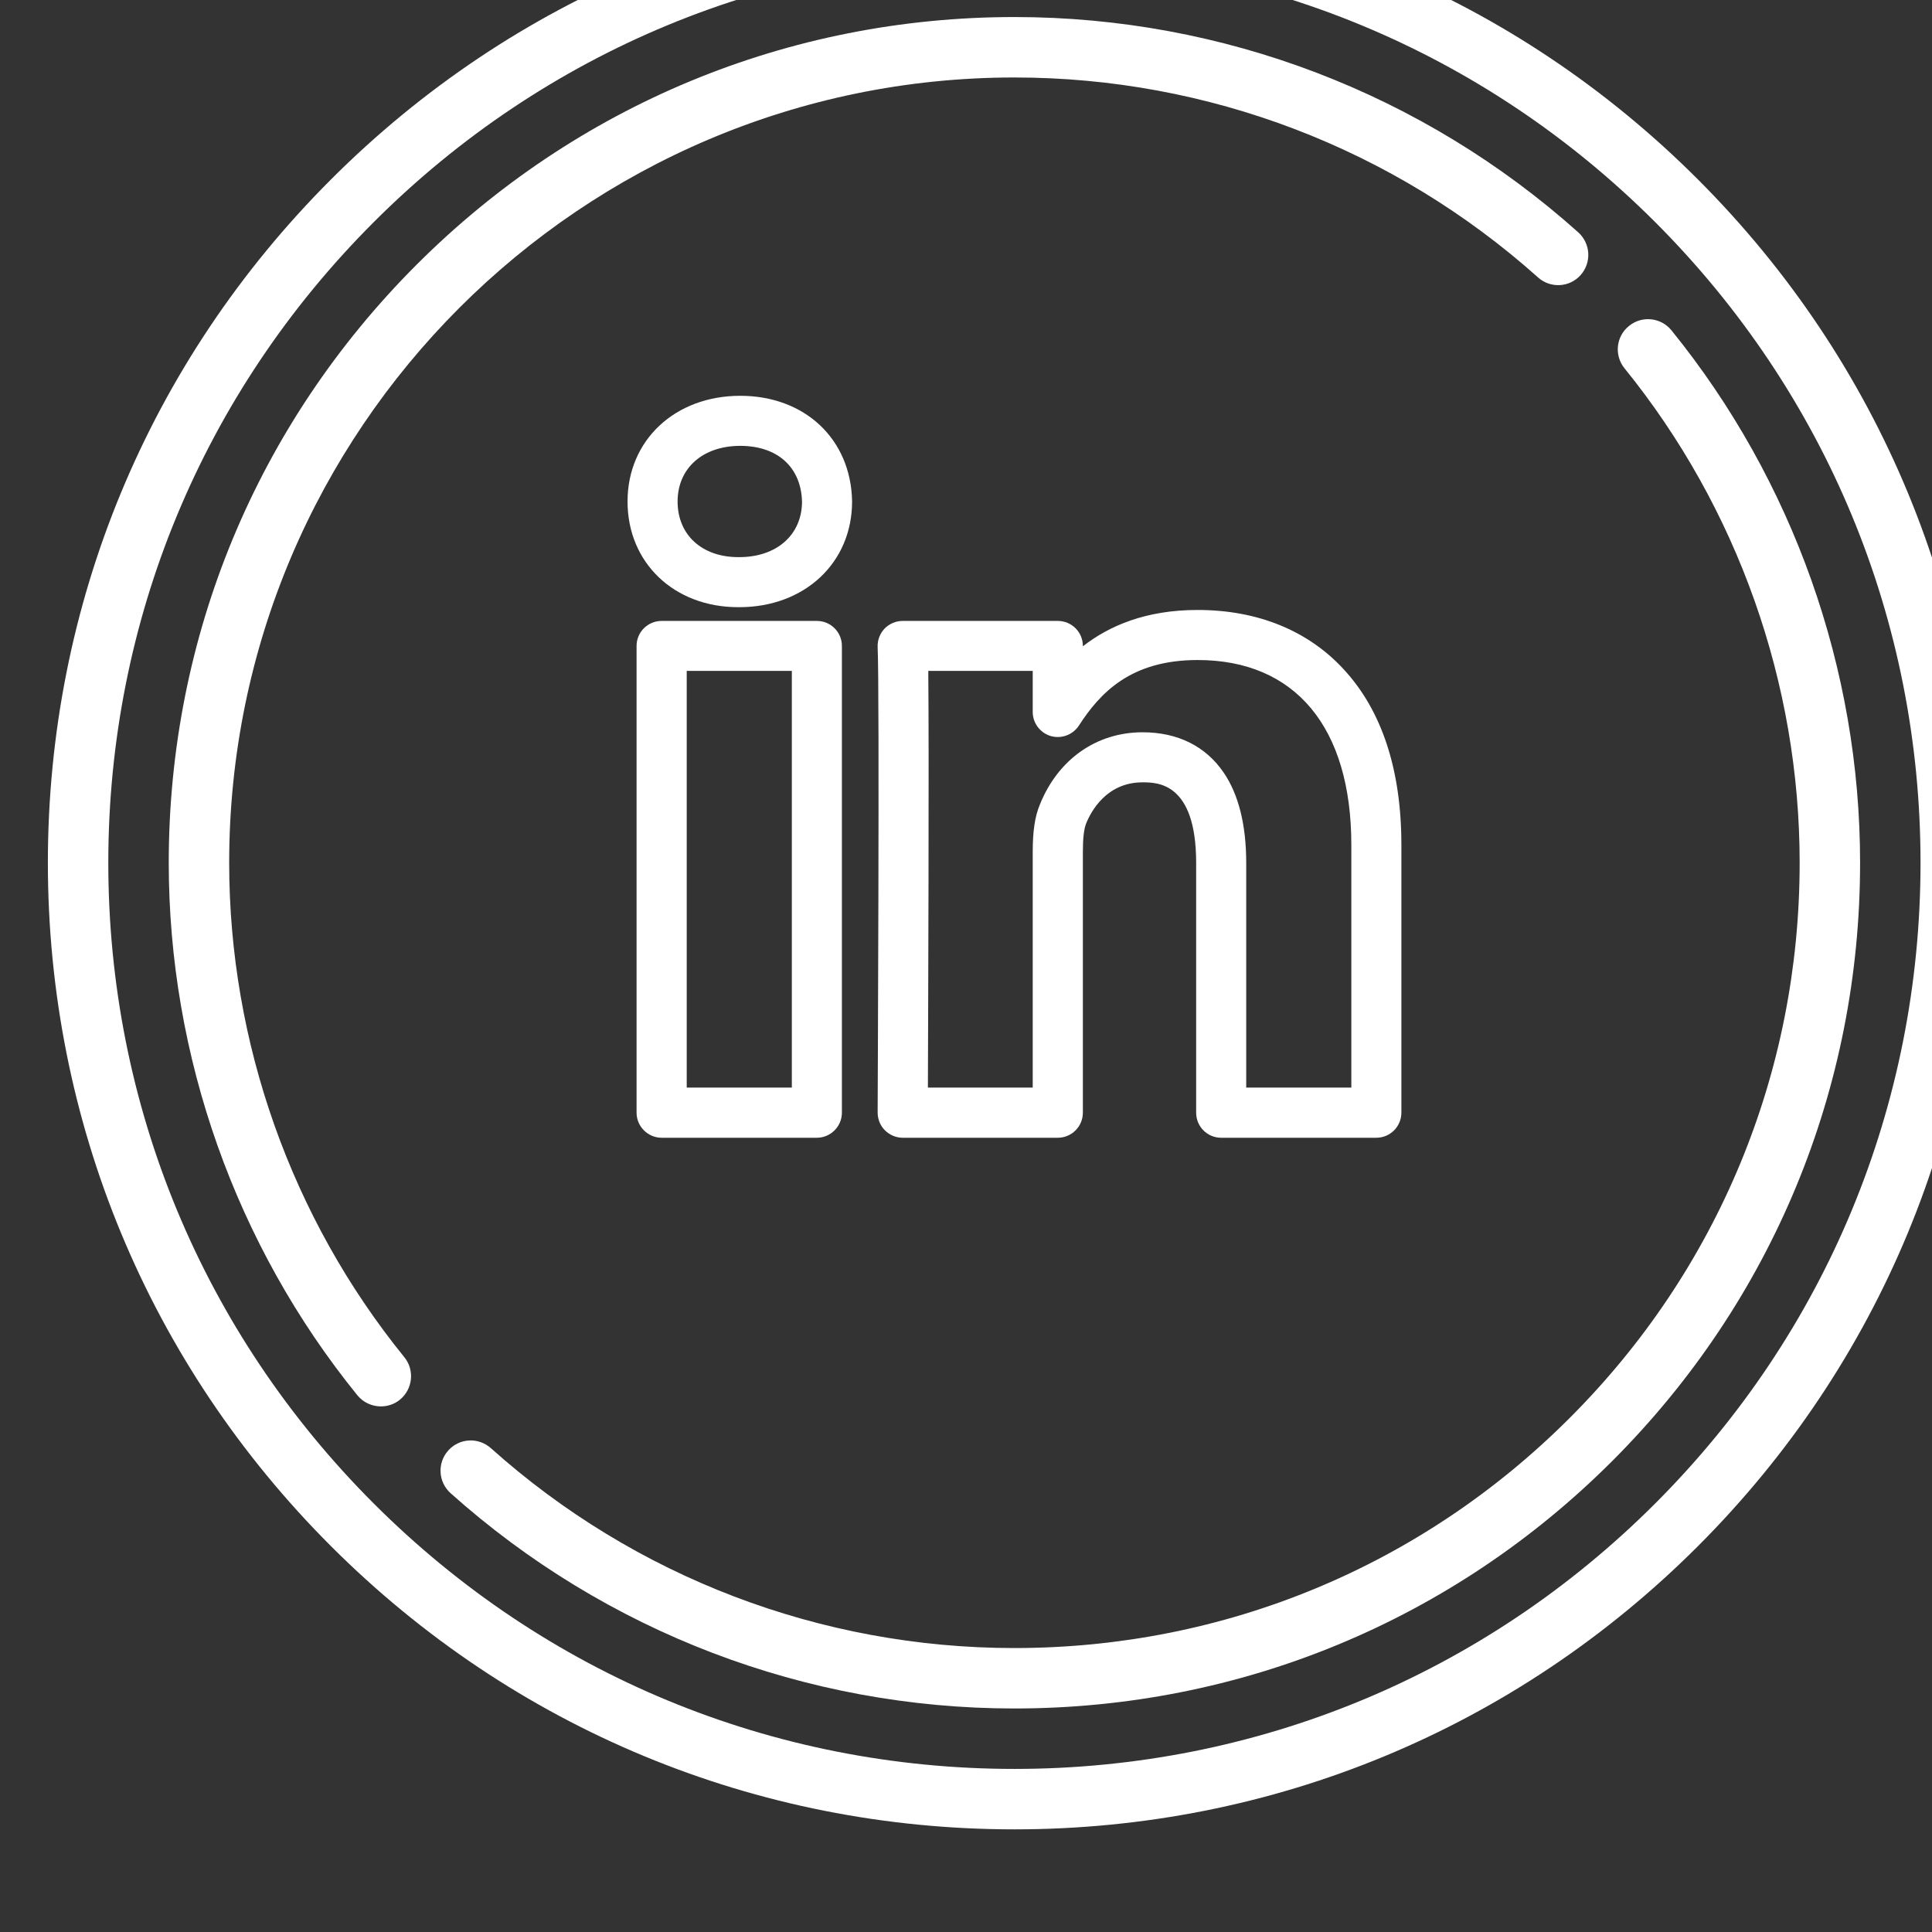 <svg
   xmlns:dc="http://purl.org/dc/elements/1.1/"
   xmlns:cc="http://creativecommons.org/ns#"
   xmlns:rdf="http://www.w3.org/1999/02/22-rdf-syntax-ns#"
   xmlns:svg="http://www.w3.org/2000/svg"
   xmlns="http://www.w3.org/2000/svg"
   xmlns:sodipodi="http://sodipodi.sourceforge.net/DTD/sodipodi-0.dtd"
   xmlns:inkscape="http://www.inkscape.org/namespaces/inkscape"
   width="7.098mm"
   height="7.098mm"
   viewBox="0 0 7.098 7.098"
   version="1.1"
   id="svg5842"
   inkscape:version="0.92.2 (5c3e80d, 2017-08-06)"
   sodipodi:docname="lin.svg">
  <rect x="0" y="0" width="7.098" height="7.098" fill="#333333" stroke="none"/>
  <defs
     id="defs5836" />
  <sodipodi:namedview
     id="base"
     pagecolor="#ffffff"
     bordercolor="#666666"
     borderopacity="1.0"
     inkscape:pageopacity="0.0"
     inkscape:pageshadow="2"
     inkscape:zoom="0.35"
     inkscape:cx="-568.01591"
     inkscape:cy="99.12696"
     inkscape:document-units="mm"
     inkscape:current-layer="layer1"
     showgrid="false"
     inkscape:window-width="1366"
     inkscape:window-height="705"
     inkscape:window-x="1912"
     inkscape:window-y="481"
     inkscape:window-maximized="1" />
  <g
     inkscape:label="Layer 1"
     inkscape:groupmode="layer"
     id="layer1"
     transform="translate(-133.279,-167.963)">
    <g
       id="g5814"
       transform="matrix(0.353,0,0,-0.353,-146.442,772.632)">
      <g
         transform="translate(809.637,1697.295)"
         id="g1334">
        <path
           inkscape:connector-curvature="0"
           id="path1336"
           style="fill:#ffffff;fill-opacity:1;fill-rule:nonzero;stroke:none"
           d="m 0,0 c -1.781,-1.781 -4.149,-2.762 -6.668,-2.762 -2.52,0 -4.887,0.981 -6.668,2.762 -1.782,1.781 -2.763,4.149 -2.763,6.669 0,2.519 0.981,4.887 2.763,6.668 1.781,1.781 4.149,2.762 6.668,2.762 2.519,0 4.887,-0.981 6.668,-2.762 C 1.781,11.556 2.762,9.188 2.762,6.669 2.762,4.149 1.781,1.781 0,0 m 0.445,13.781 c -1.9,1.901 -4.426,2.947 -7.113,2.947 -2.687,0 -5.213,-1.046 -7.113,-2.947 -1.9,-1.899 -2.947,-4.426 -2.947,-7.112 0,-2.688 1.047,-5.214 2.947,-7.113 1.9,-1.9 4.426,-2.947 7.113,-2.947 2.687,0 5.213,1.047 7.113,2.947 1.899,1.899 2.946,4.425 2.946,7.113 0,2.686 -1.047,5.213 -2.946,7.112" />
      </g>
      <g
         transform="translate(809.807,1709.505)"
         id="g1338">
        <path
           inkscape:connector-curvature="0"
           id="path1340"
           style="fill:#ffffff;fill-opacity:1;fill-rule:nonzero;stroke:none"
           d="m 0,0 c -0.109,0.135 -0.308,0.156 -0.442,0.046 -0.136,-0.109 -0.156,-0.307 -0.046,-0.442 1.175,-1.449 1.822,-3.276 1.822,-5.145 0,-2.184 -0.85,-4.236 -2.394,-5.779 -1.543,-1.544 -3.596,-2.394 -5.779,-2.394 -2.014,0 -3.949,0.738 -5.448,2.08 -0.13,0.116 -0.328,0.106 -0.444,-0.024 -0.116,-0.129 -0.105,-0.328 0.024,-0.444 1.615,-1.445 3.699,-2.241 5.868,-2.241 2.351,0 4.562,0.915 6.224,2.577 1.662,1.663 2.578,3.873 2.578,6.225 C 1.963,-3.528 1.266,-1.561 0,0" />
      </g>
      <g
         transform="translate(794.796,1703.964)"
         id="g1342">
        <path
           inkscape:connector-curvature="0"
           id="path1344"
           style="fill:#ffffff;fill-opacity:1;fill-rule:nonzero;stroke:none"
           d="m 0,0 c 0,4.507 3.667,8.173 8.173,8.173 2.014,0 3.949,-0.739 5.449,-2.081 0.129,-0.116 0.328,-0.105 0.443,0.024 0.116,0.13 0.105,0.328 -0.024,0.445 C 12.426,8.006 10.342,8.802 8.173,8.802 5.822,8.802 3.612,7.886 1.95,6.224 0.287,4.561 -0.629,2.351 -0.629,0 c 0,-2.014 0.697,-3.981 1.963,-5.542 0.062,-0.076 0.153,-0.116 0.245,-0.116 0.069,0 0.14,0.022 0.198,0.07 0.134,0.109 0.155,0.308 0.046,0.442 C 0.647,-3.697 0,-1.869 0,0" />
      </g>
      <g
         transform="translate(804.302,1705.322)"
         id="g1362">
        <path
           inkscape:connector-curvature="0"
           id="path1364"
           style="fill:#ffffff;fill-opacity:1;fill-rule:nonzero;stroke:none"
           d="M 0,0 C -0.48,0 -0.88,-0.282 -1.069,-0.753 -1.12,-0.875 -1.143,-1.027 -1.143,-1.246 v -2.452 h -1.091 c 0.003,0.843 0.013,3.435 0.004,4.337 h 1.087 V 0.211 c 0,-0.115 0.077,-0.217 0.187,-0.25 0.111,-0.032 0.23,0.012 0.293,0.108 0.219,0.338 0.537,0.683 1.236,0.683 1.017,0 1.6,-0.701 1.6,-1.925 V -3.698 H 1.079 v 2.339 C 1.079,-0.965 1,-0.647 0.844,-0.419 0.657,-0.145 0.366,0 0,0 m 0.818,-4.22 h 1.615 c 0.144,0 0.261,0.117 0.261,0.261 v 2.785 c 0,0.782 -0.202,1.399 -0.601,1.83 -0.372,0.404 -0.898,0.617 -1.52,0.617 -0.54,0 -0.92,-0.165 -1.194,-0.378 v 0.003 c 0,0.145 -0.117,0.261 -0.261,0.261 h -1.614 c -0.071,0 -0.139,-0.029 -0.189,-0.08 -0.049,-0.052 -0.075,-0.121 -0.072,-0.192 0.021,-0.444 0,-4.801 0,-4.844 0,-0.07 0.027,-0.137 0.076,-0.186 0.049,-0.048 0.115,-0.077 0.185,-0.077 h 1.614 c 0.144,0 0.261,0.117 0.261,0.261 v 2.713 c 0,0.142 0.011,0.24 0.034,0.297 0.052,0.128 0.213,0.428 0.587,0.428 0.153,0 0.558,0 0.558,-0.838 v -2.6 c 0,-0.144 0.116,-0.261 0.26,-0.261" />
      </g>
      <g
         transform="translate(800.105,1707.145)"
         id="g1366">
        <path
           inkscape:connector-curvature="0"
           id="path1368"
           style="fill:#ffffff;fill-opacity:1;fill-rule:nonzero;stroke:none"
           d="m 0,0 h -0.011 c -0.378,0 -0.631,0.232 -0.631,0.579 0,0.346 0.262,0.579 0.652,0.579 0.388,0 0.634,-0.222 0.643,-0.582 C 0.651,0.231 0.389,0 0,0 M 1.174,0.584 C 1.161,1.229 0.682,1.679 0.01,1.679 c -0.68,0 -1.173,-0.463 -1.173,-1.1 0,-0.638 0.484,-1.1 1.152,-1.1 H 0 c 0.68,0 1.174,0.462 1.174,1.1 z" />
      </g>
      <path
         inkscape:connector-curvature="0"
         id="path1370"
         style="fill:#ffffff;fill-opacity:1;fill-rule:nonzero;stroke:none"
         d="m 800.652,1701.624 h -1.094 v 4.337 h 1.094 z m -1.355,4.857 c -0.144,0 -0.261,-0.116 -0.261,-0.26 v -4.858 c 0,-0.143 0.117,-0.261 0.261,-0.261 h 1.615 c 0.144,0 0.261,0.118 0.261,0.261 v 4.858 c 0,0.144 -0.117,0.26 -0.261,0.26 z" />
    </g>
  </g>
</svg>
